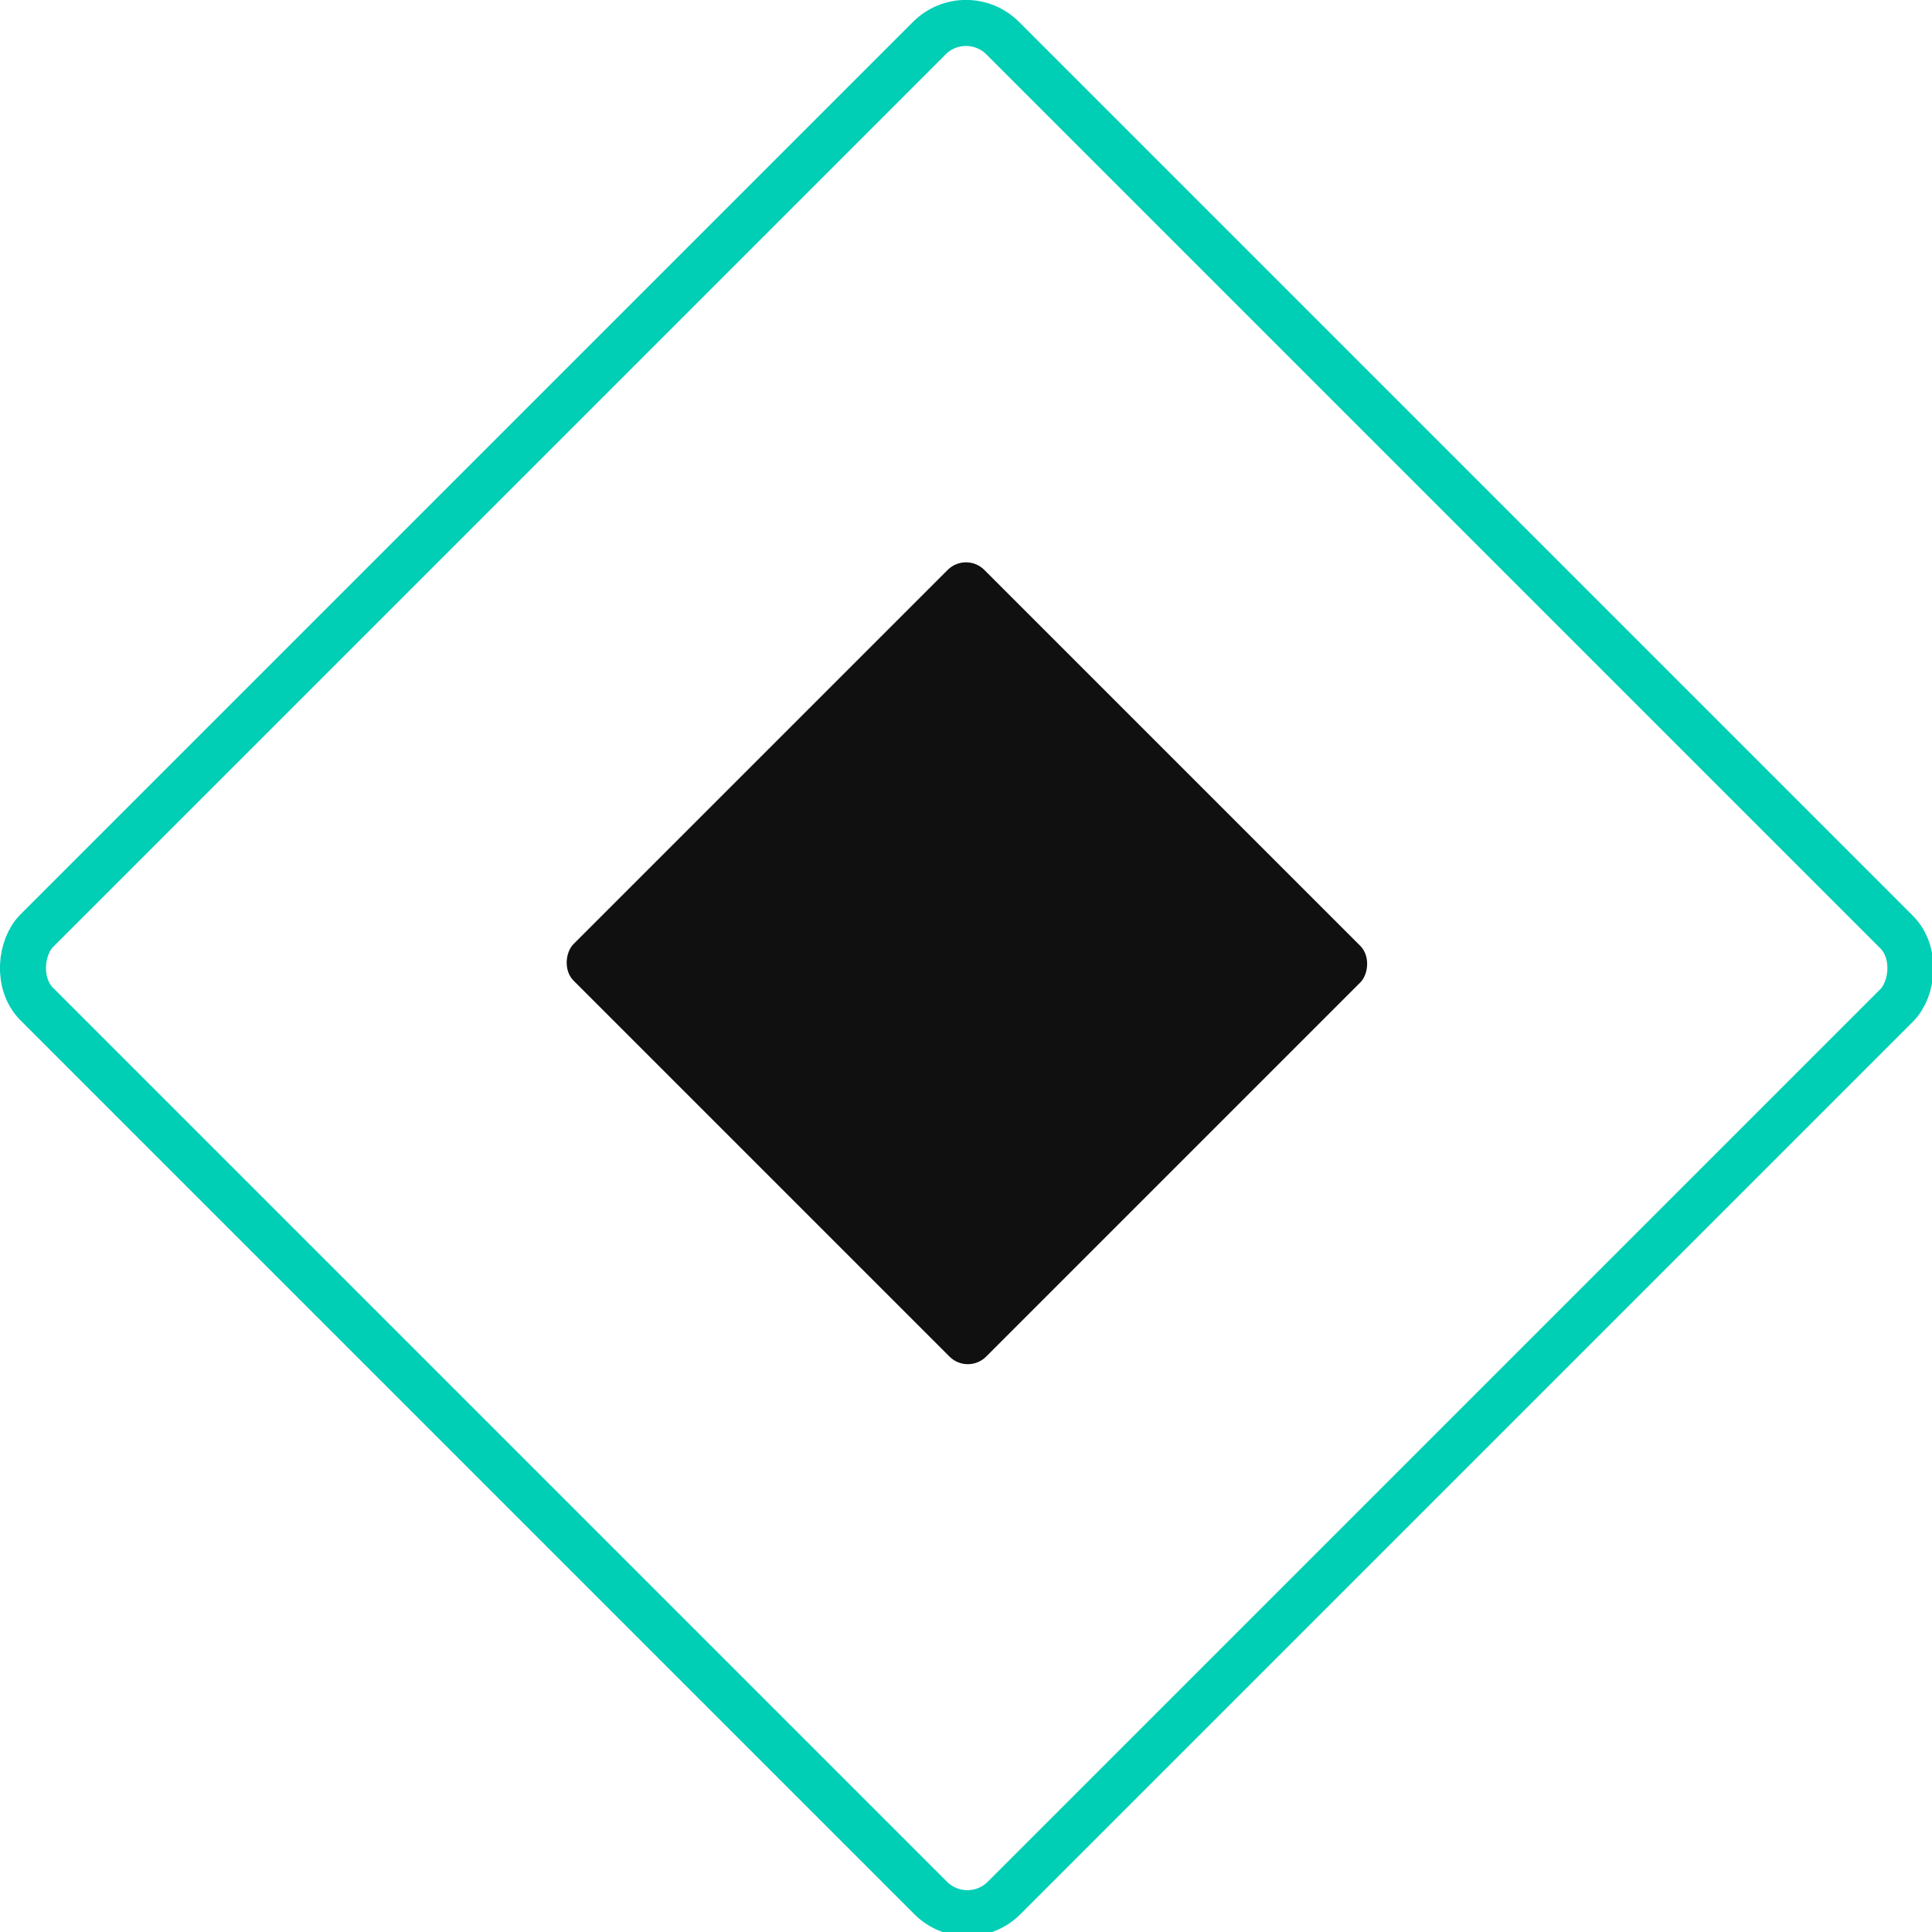 <svg id="BACKGROUND_2" data-name="BACKGROUND 2" xmlns="http://www.w3.org/2000/svg" viewBox="0 0 29.8 29.8"><defs><style>.cls-1{fill:none;stroke:#00ceb5;stroke-miterlimit:10;stroke-width:0.71px;}.cls-2{fill:#101011;}</style></defs><rect class="cls-1" x="4.4" y="4.4" width="21.1" height="21.07" rx="0.8" transform="translate(14.9 -6.2) rotate(45)"/><rect class="cls-2" x="10.4" y="10.4" width="9" height="8.96" rx="0.4" transform="translate(14.9 -6.2) rotate(45)"/></svg>
